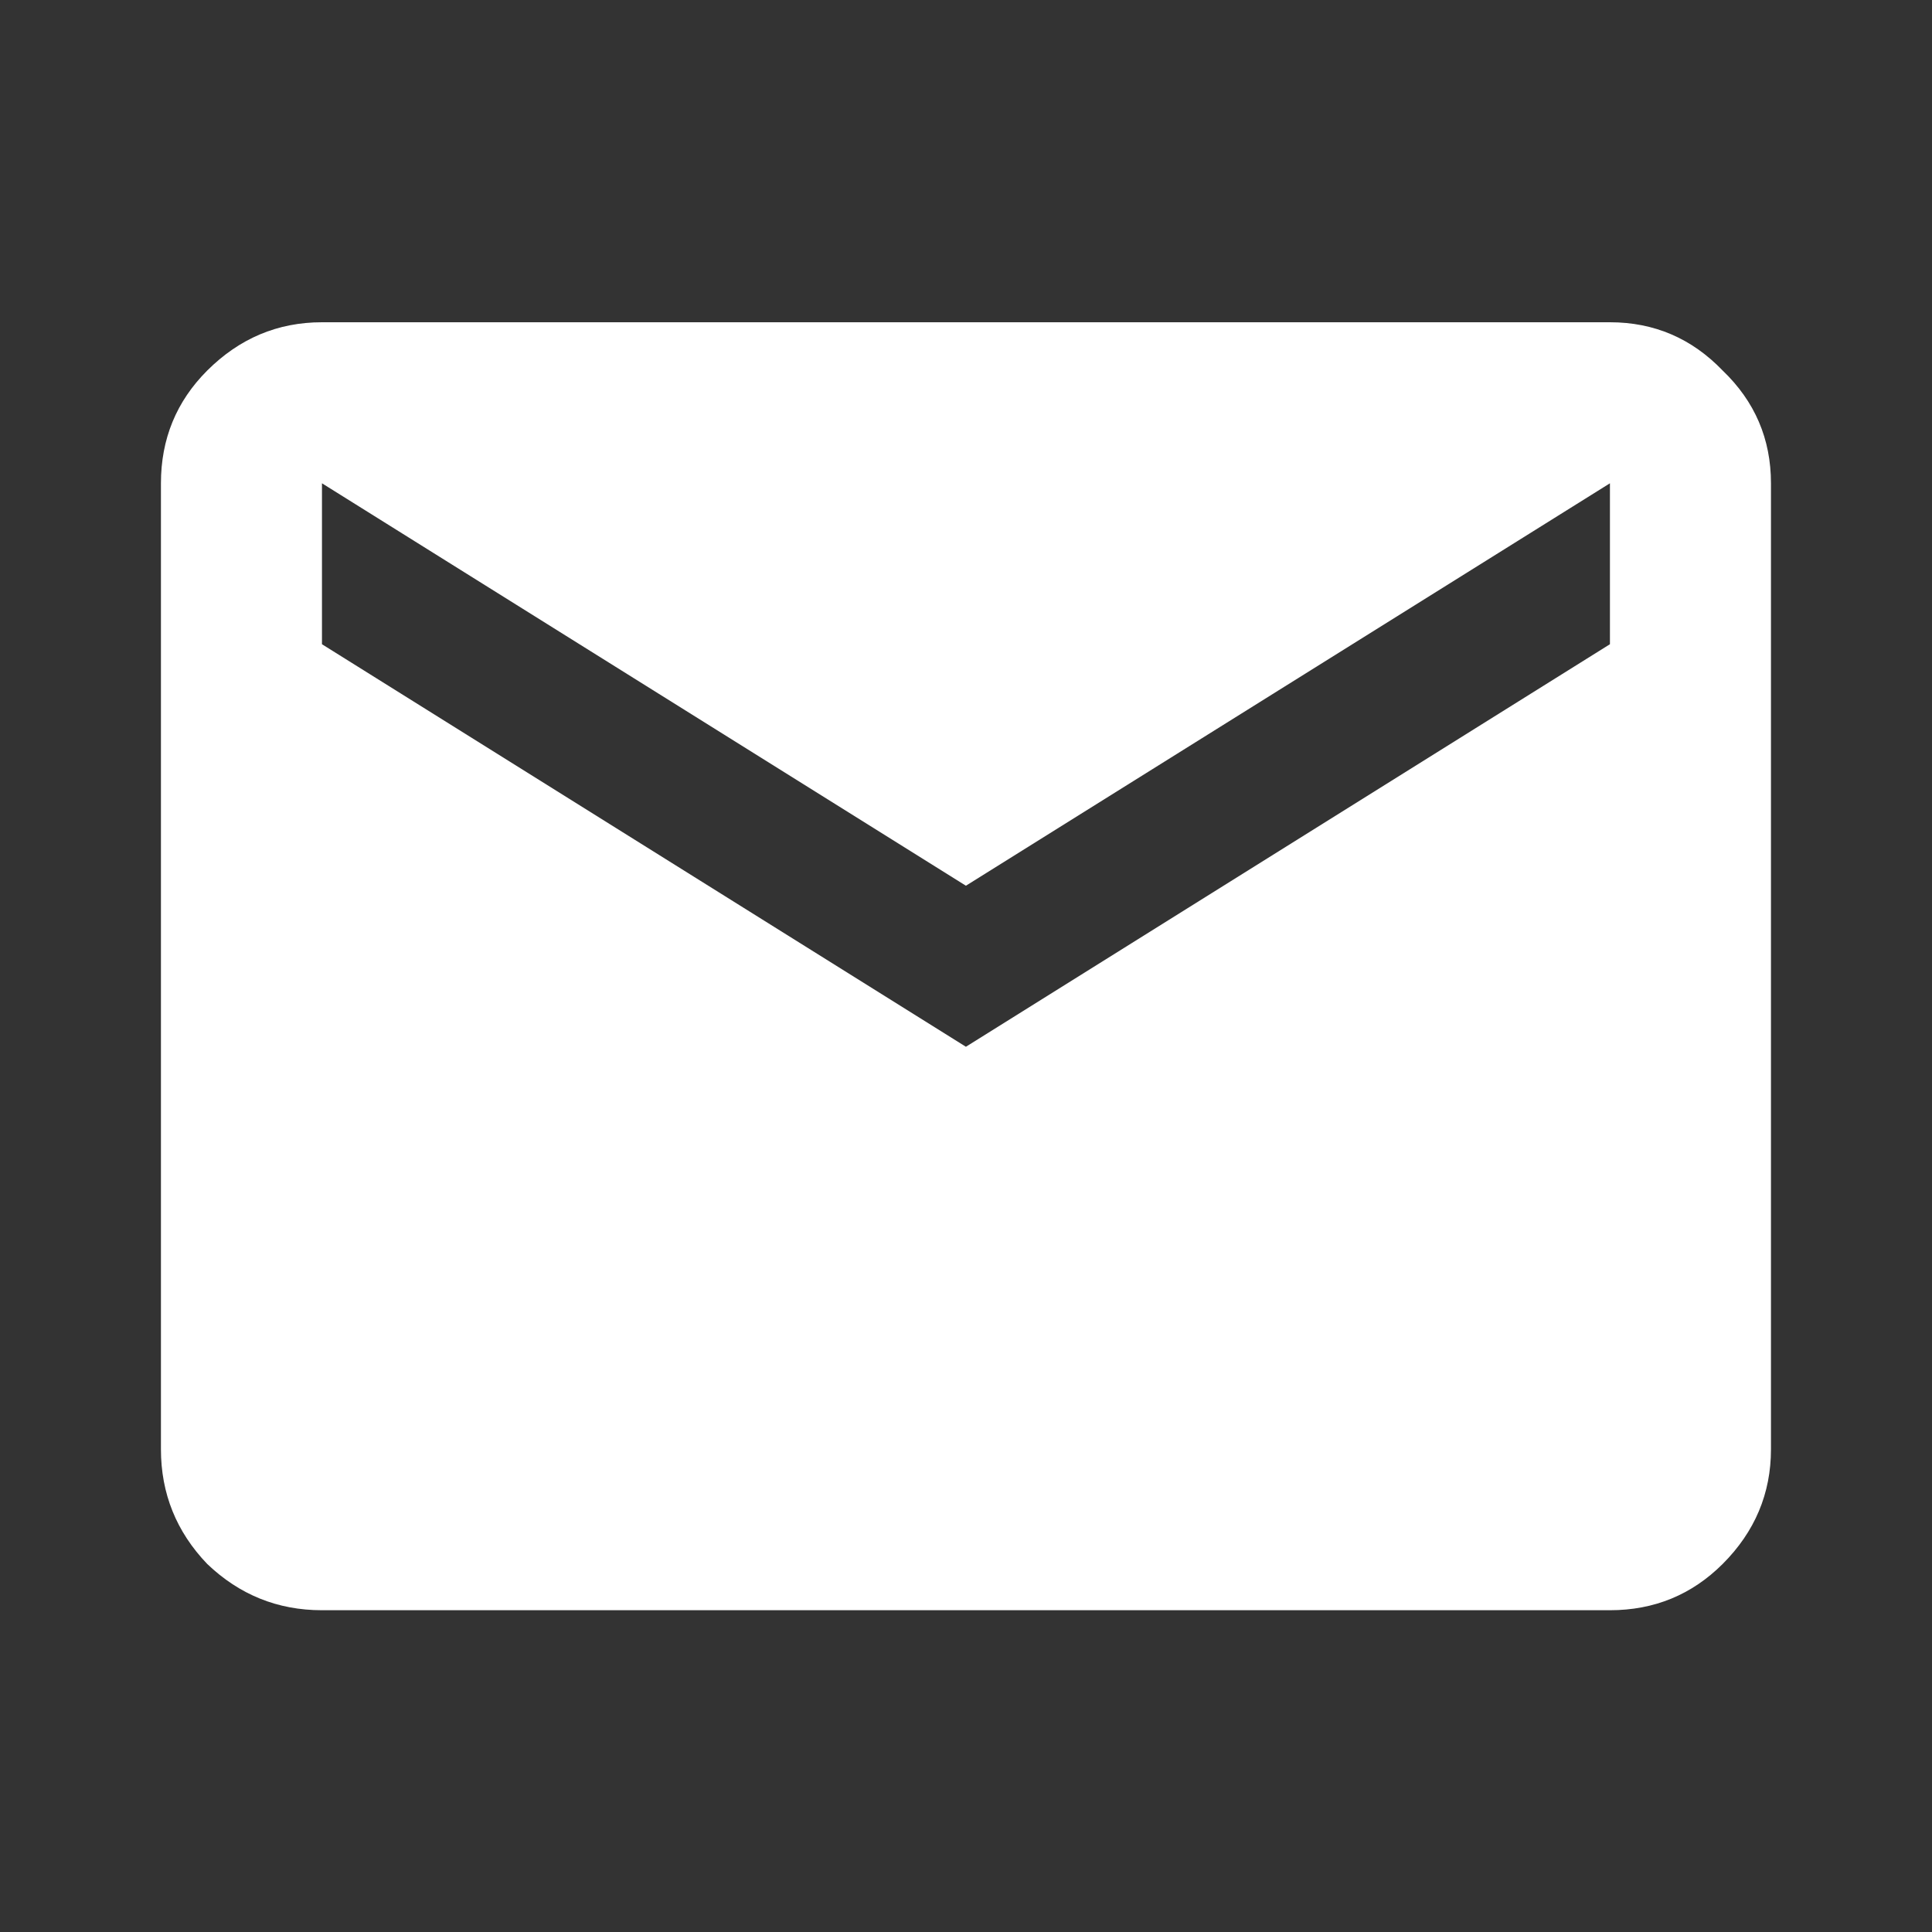 <svg width="20" height="20" viewBox="0 0 20 20" fill="none" xmlns="http://www.w3.org/2000/svg">
<rect x="0" y="0" width="20" height="20" fill="#333333" stroke="none"/>
<path d="M3.333 16.669C2.874 16.669 2.479 16.509 2.145 16.19C1.826 15.857 1.666 15.461 1.666 15.003V5.003C1.666 4.544 1.826 4.155 2.145 3.836C2.479 3.503 2.874 3.336 3.333 3.336H16.666C17.124 3.336 17.513 3.503 17.833 3.836C18.166 4.155 18.333 4.544 18.333 5.003V15.003C18.333 15.461 18.166 15.857 17.833 16.19C17.513 16.509 17.124 16.669 16.666 16.669H3.333ZM9.999 10.836L16.666 6.669V5.003L9.999 9.169L3.333 5.003V6.669L9.999 10.836Z" fill="white"/>
</svg>
